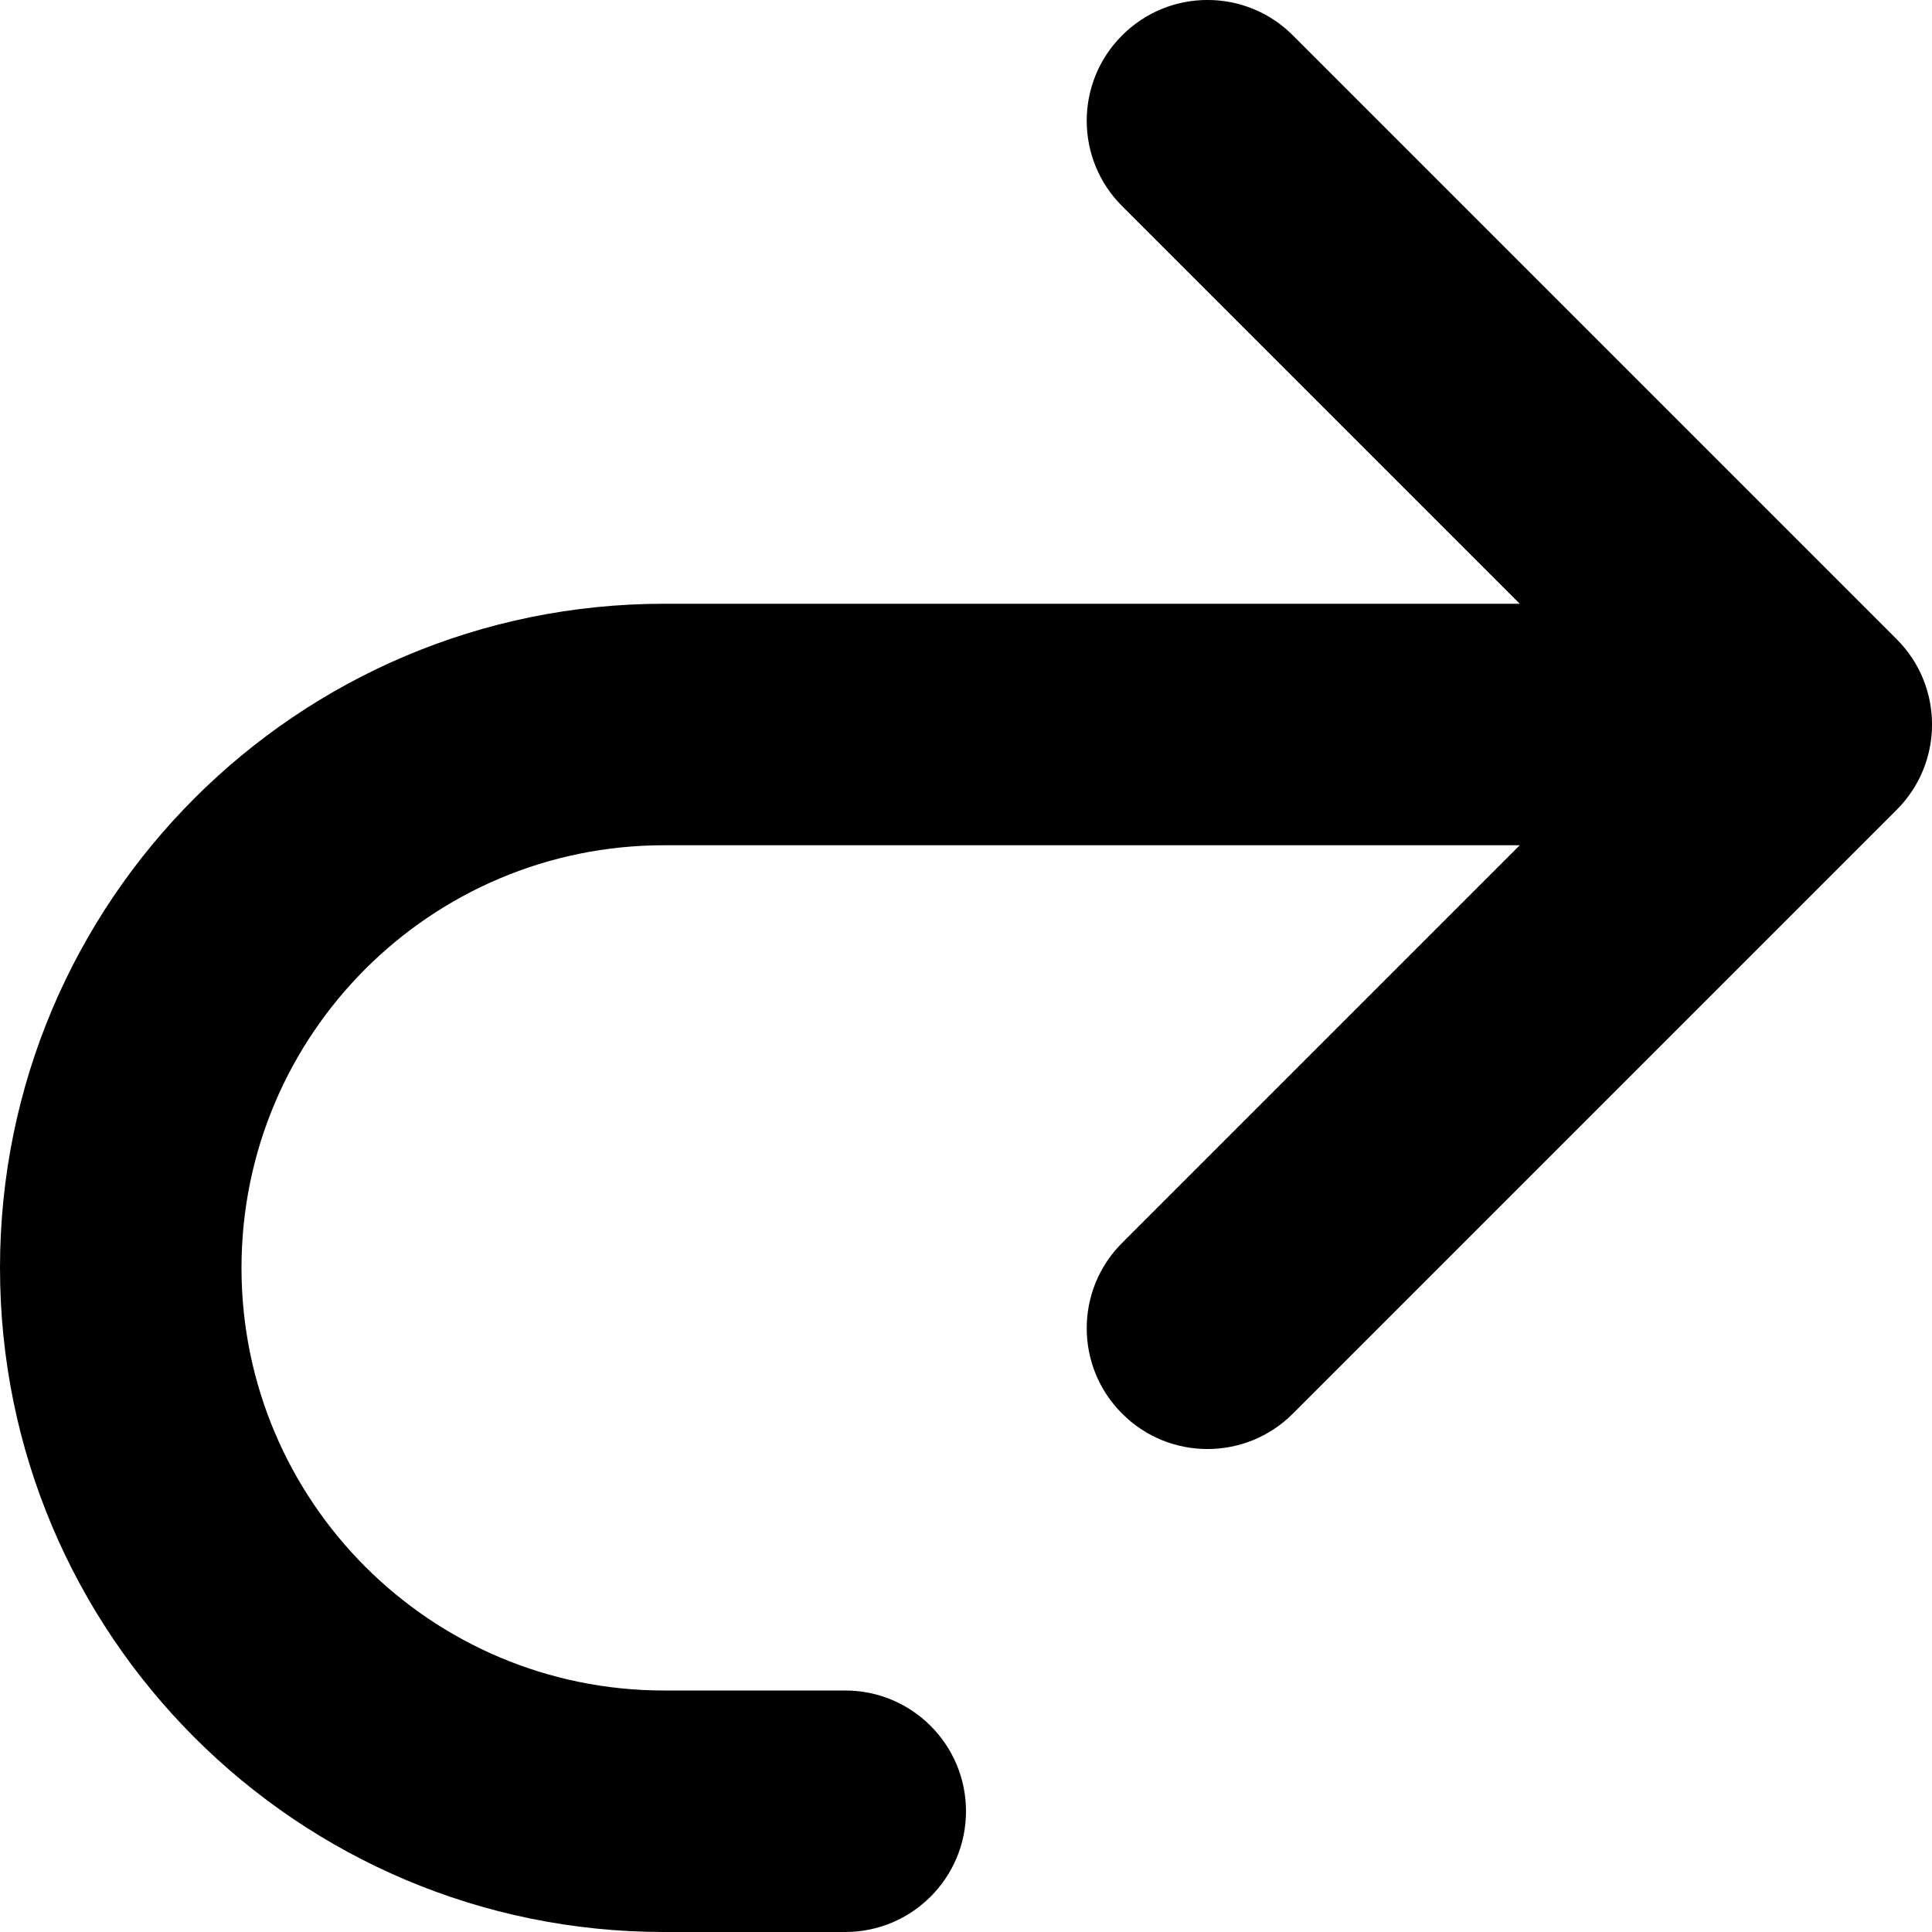 <svg width="16" height="16" viewBox="0 0 16 16" fill="none" xmlns="http://www.w3.org/2000/svg">
<g clip-path="url(#clip0)">
<path d="M15.707 6.707C16.098 6.317 16.098 5.683 15.707 5.293L10.707 0.293C10.317 -0.098 9.683 -0.098 9.293 0.293C8.902 0.683 8.902 1.317 9.293 1.707L12.586 5H5.5C2.462 5 0 7.462 0 10.5C0 13.538 2.462 16 5.5 16H7C7.552 16 8 15.552 8 15C8 14.448 7.552 14 7 14H5.5C3.567 14 2 12.433 2 10.5C2 8.567 3.567 7 5.5 7H12.586L9.293 10.293C8.902 10.683 8.902 11.317 9.293 11.707C9.683 12.098 10.317 12.098 10.707 11.707L15.707 6.707Z" fill="black"/>
</g>
<defs>
<clipPath id="clip0">
<path d="M0 0H16V16H0V0Z" fill="white"/>
</clipPath>
</defs>
</svg>
